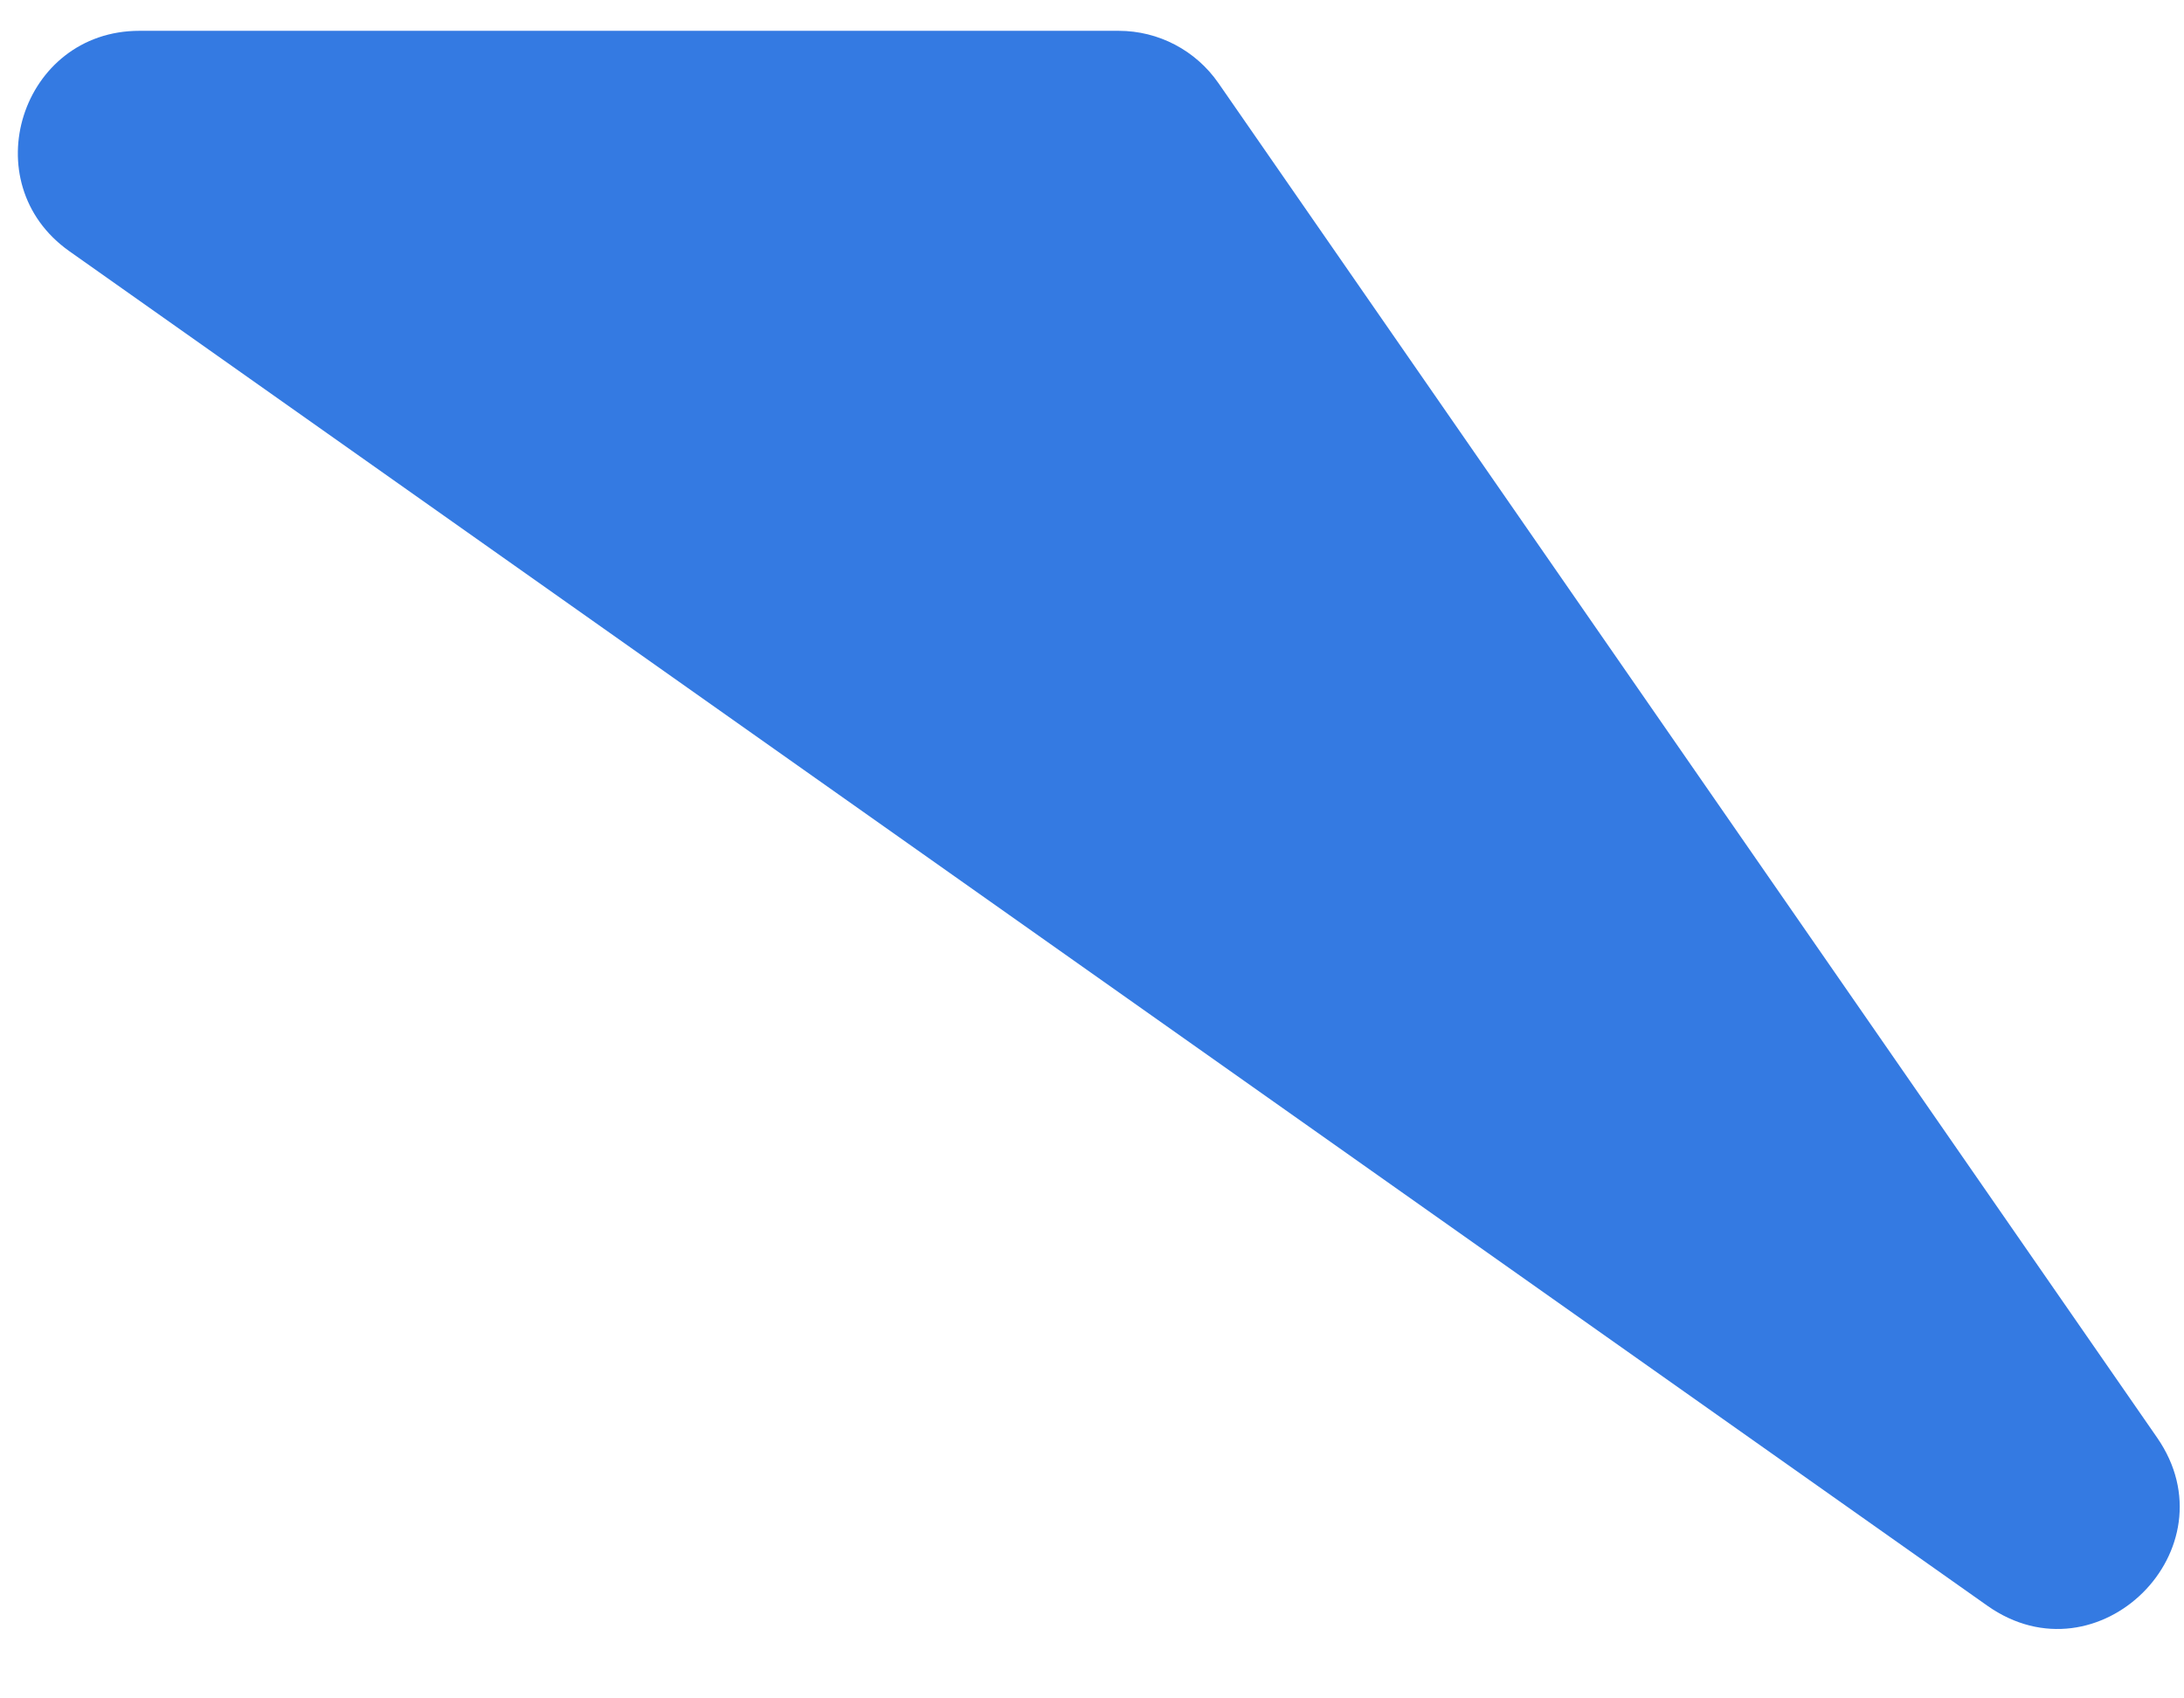 <svg width="18" height="14" viewBox="0 0 18 14" fill="none" xmlns="http://www.w3.org/2000/svg">
<path d="M9.22 0.254C9.548 0.254 9.855 0.415 10.042 0.685L17.778 11.85C18.415 12.769 17.292 13.881 16.379 13.236L0.572 2.071C-0.225 1.508 0.174 0.254 1.149 0.254L9.22 0.254Z" fill="#347AE2"/>
</svg>
